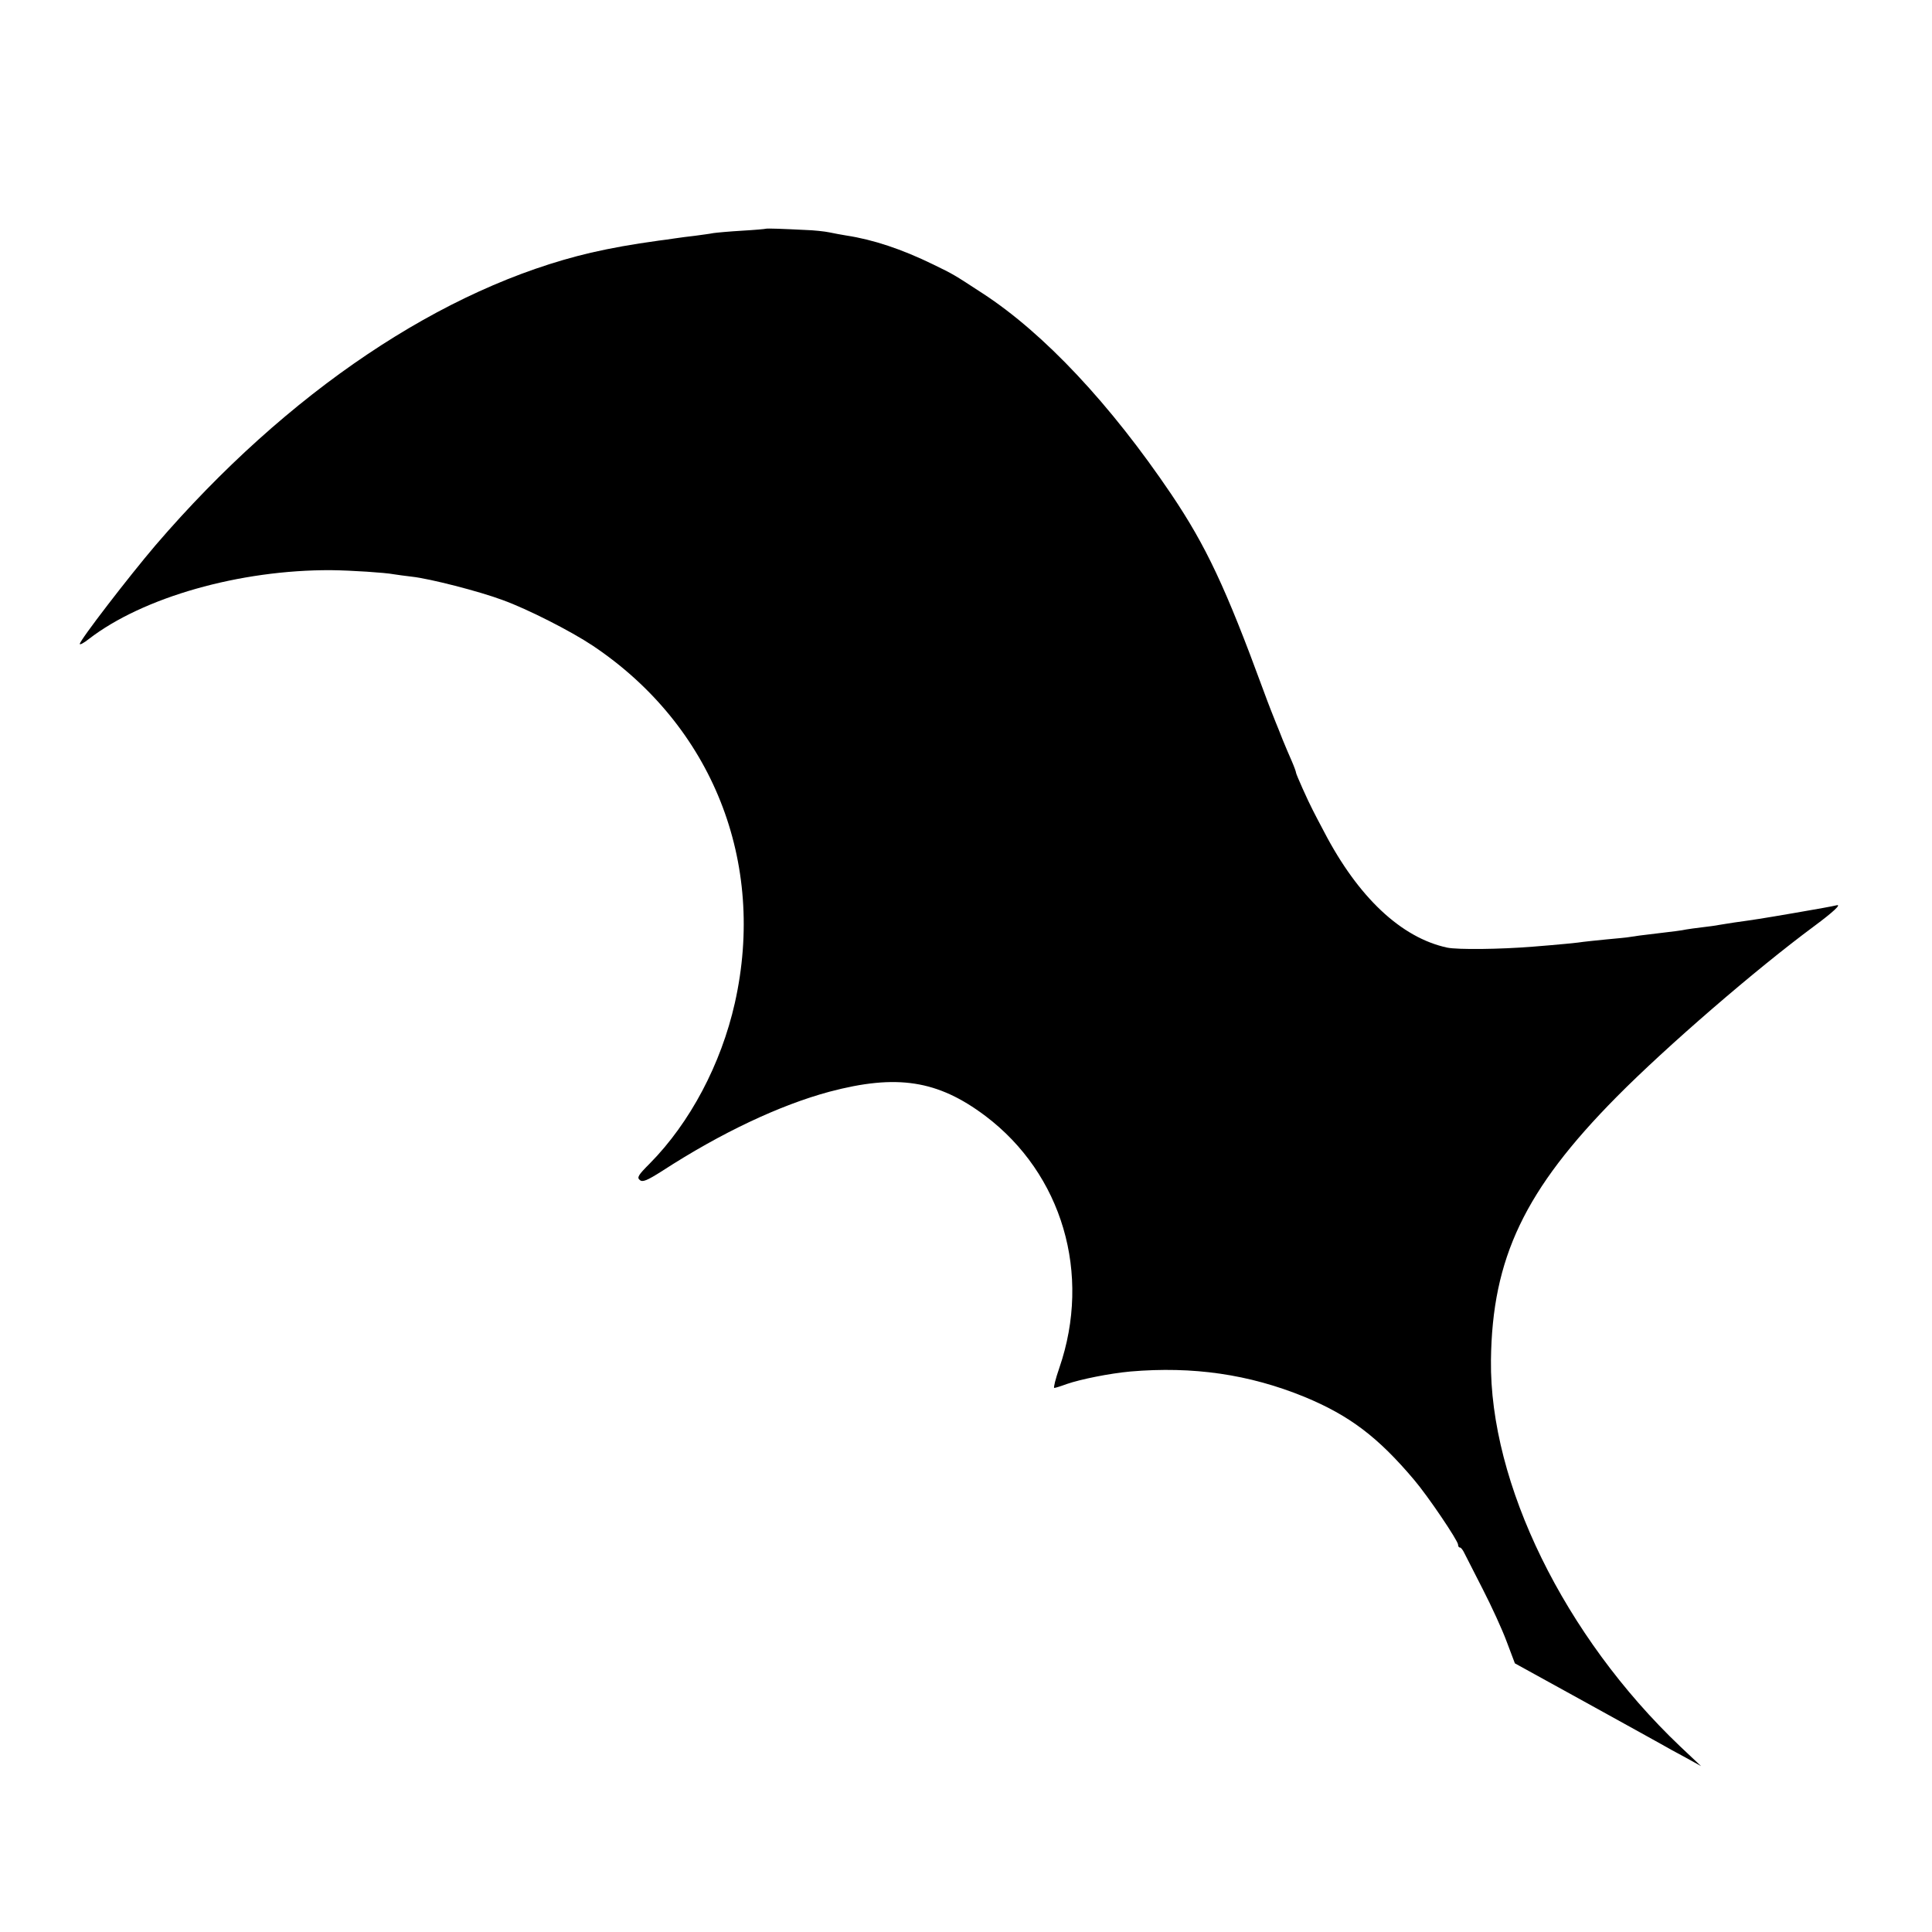 <?xml version="1.0" standalone="no"?>
<!DOCTYPE svg PUBLIC "-//W3C//DTD SVG 20010904//EN"
 "http://www.w3.org/TR/2001/REC-SVG-20010904/DTD/svg10.dtd">
<svg version="1.0" xmlns="http://www.w3.org/2000/svg"
 width="799pt" height="799pt" viewBox="0 0 799 799"
 preserveAspectRatio="xMidYMid meet">
<g transform="translate(0,799) scale(0.1,-0.1)"
fill="#000000" stroke="none">
<path d="M3167 7044 c-1 -1 -45 -5 -97 -8 -52 -3 -106 -8 -120 -10 -14 -3 -47
-7 -75 -11 -27 -3 -66 -8 -85 -11 -19 -3 -48 -7 -65 -9 -115 -16 -193 -30
-281 -50 -611 -143 -1256 -576 -1800 -1209 -110 -129 -314 -394 -314 -409 0
-5 17 4 37 20 224 173 625 287 1003 285 84 -1 222 -10 259 -17 14 -2 47 -7 75
-10 73 -8 277 -60 376 -97 102 -37 281 -128 371 -188 495 -331 719 -895 588
-1478 -57 -253 -185 -495 -352 -664 -47 -47 -54 -58 -41 -68 11 -10 29 -3 92
37 245 159 488 273 692 328 279 74 448 48 645 -100 318 -240 440 -653 306
-1042 -16 -46 -25 -83 -21 -83 4 0 27 7 51 16 58 20 177 44 264 52 258 22 490
-11 720 -105 186 -77 304 -166 454 -344 57 -67 181 -251 181 -267 0 -7 3 -12
8 -12 4 0 12 -10 18 -23 6 -12 40 -79 76 -149 36 -70 81 -168 99 -217 l34 -90
285 -157 c157 -87 301 -166 320 -177 19 -11 64 -36 100 -55 l65 -36 -87 82
c-478 455 -788 1087 -782 1597 5 422 139 704 520 1089 207 209 575 527 817
706 77 57 115 92 92 86 -11 -3 -87 -17 -170 -31 -145 -25 -173 -29 -252 -40
-21 -3 -49 -8 -63 -10 -14 -3 -46 -7 -71 -10 -25 -3 -55 -7 -66 -9 -11 -3 -64
-10 -118 -16 -54 -6 -105 -13 -115 -15 -9 -2 -53 -6 -96 -10 -43 -4 -86 -9
-95 -10 -15 -3 -106 -12 -209 -20 -136 -11 -311 -13 -355 -4 -190 41 -368 208
-509 479 -22 41 -43 82 -47 90 -19 36 -69 148 -69 154 0 4 -8 26 -18 49 -10
23 -27 62 -37 87 -10 25 -23 59 -30 75 -7 17 -30 75 -50 130 -156 425 -237
597 -381 811 -252 373 -526 665 -779 830 -124 81 -121 79 -205 120 -131 64
-249 103 -360 120 -19 3 -51 9 -70 13 -19 4 -64 9 -100 10 -36 2 -87 4 -113 5
-26 1 -49 1 -50 0z"/>
</g>
</svg>
